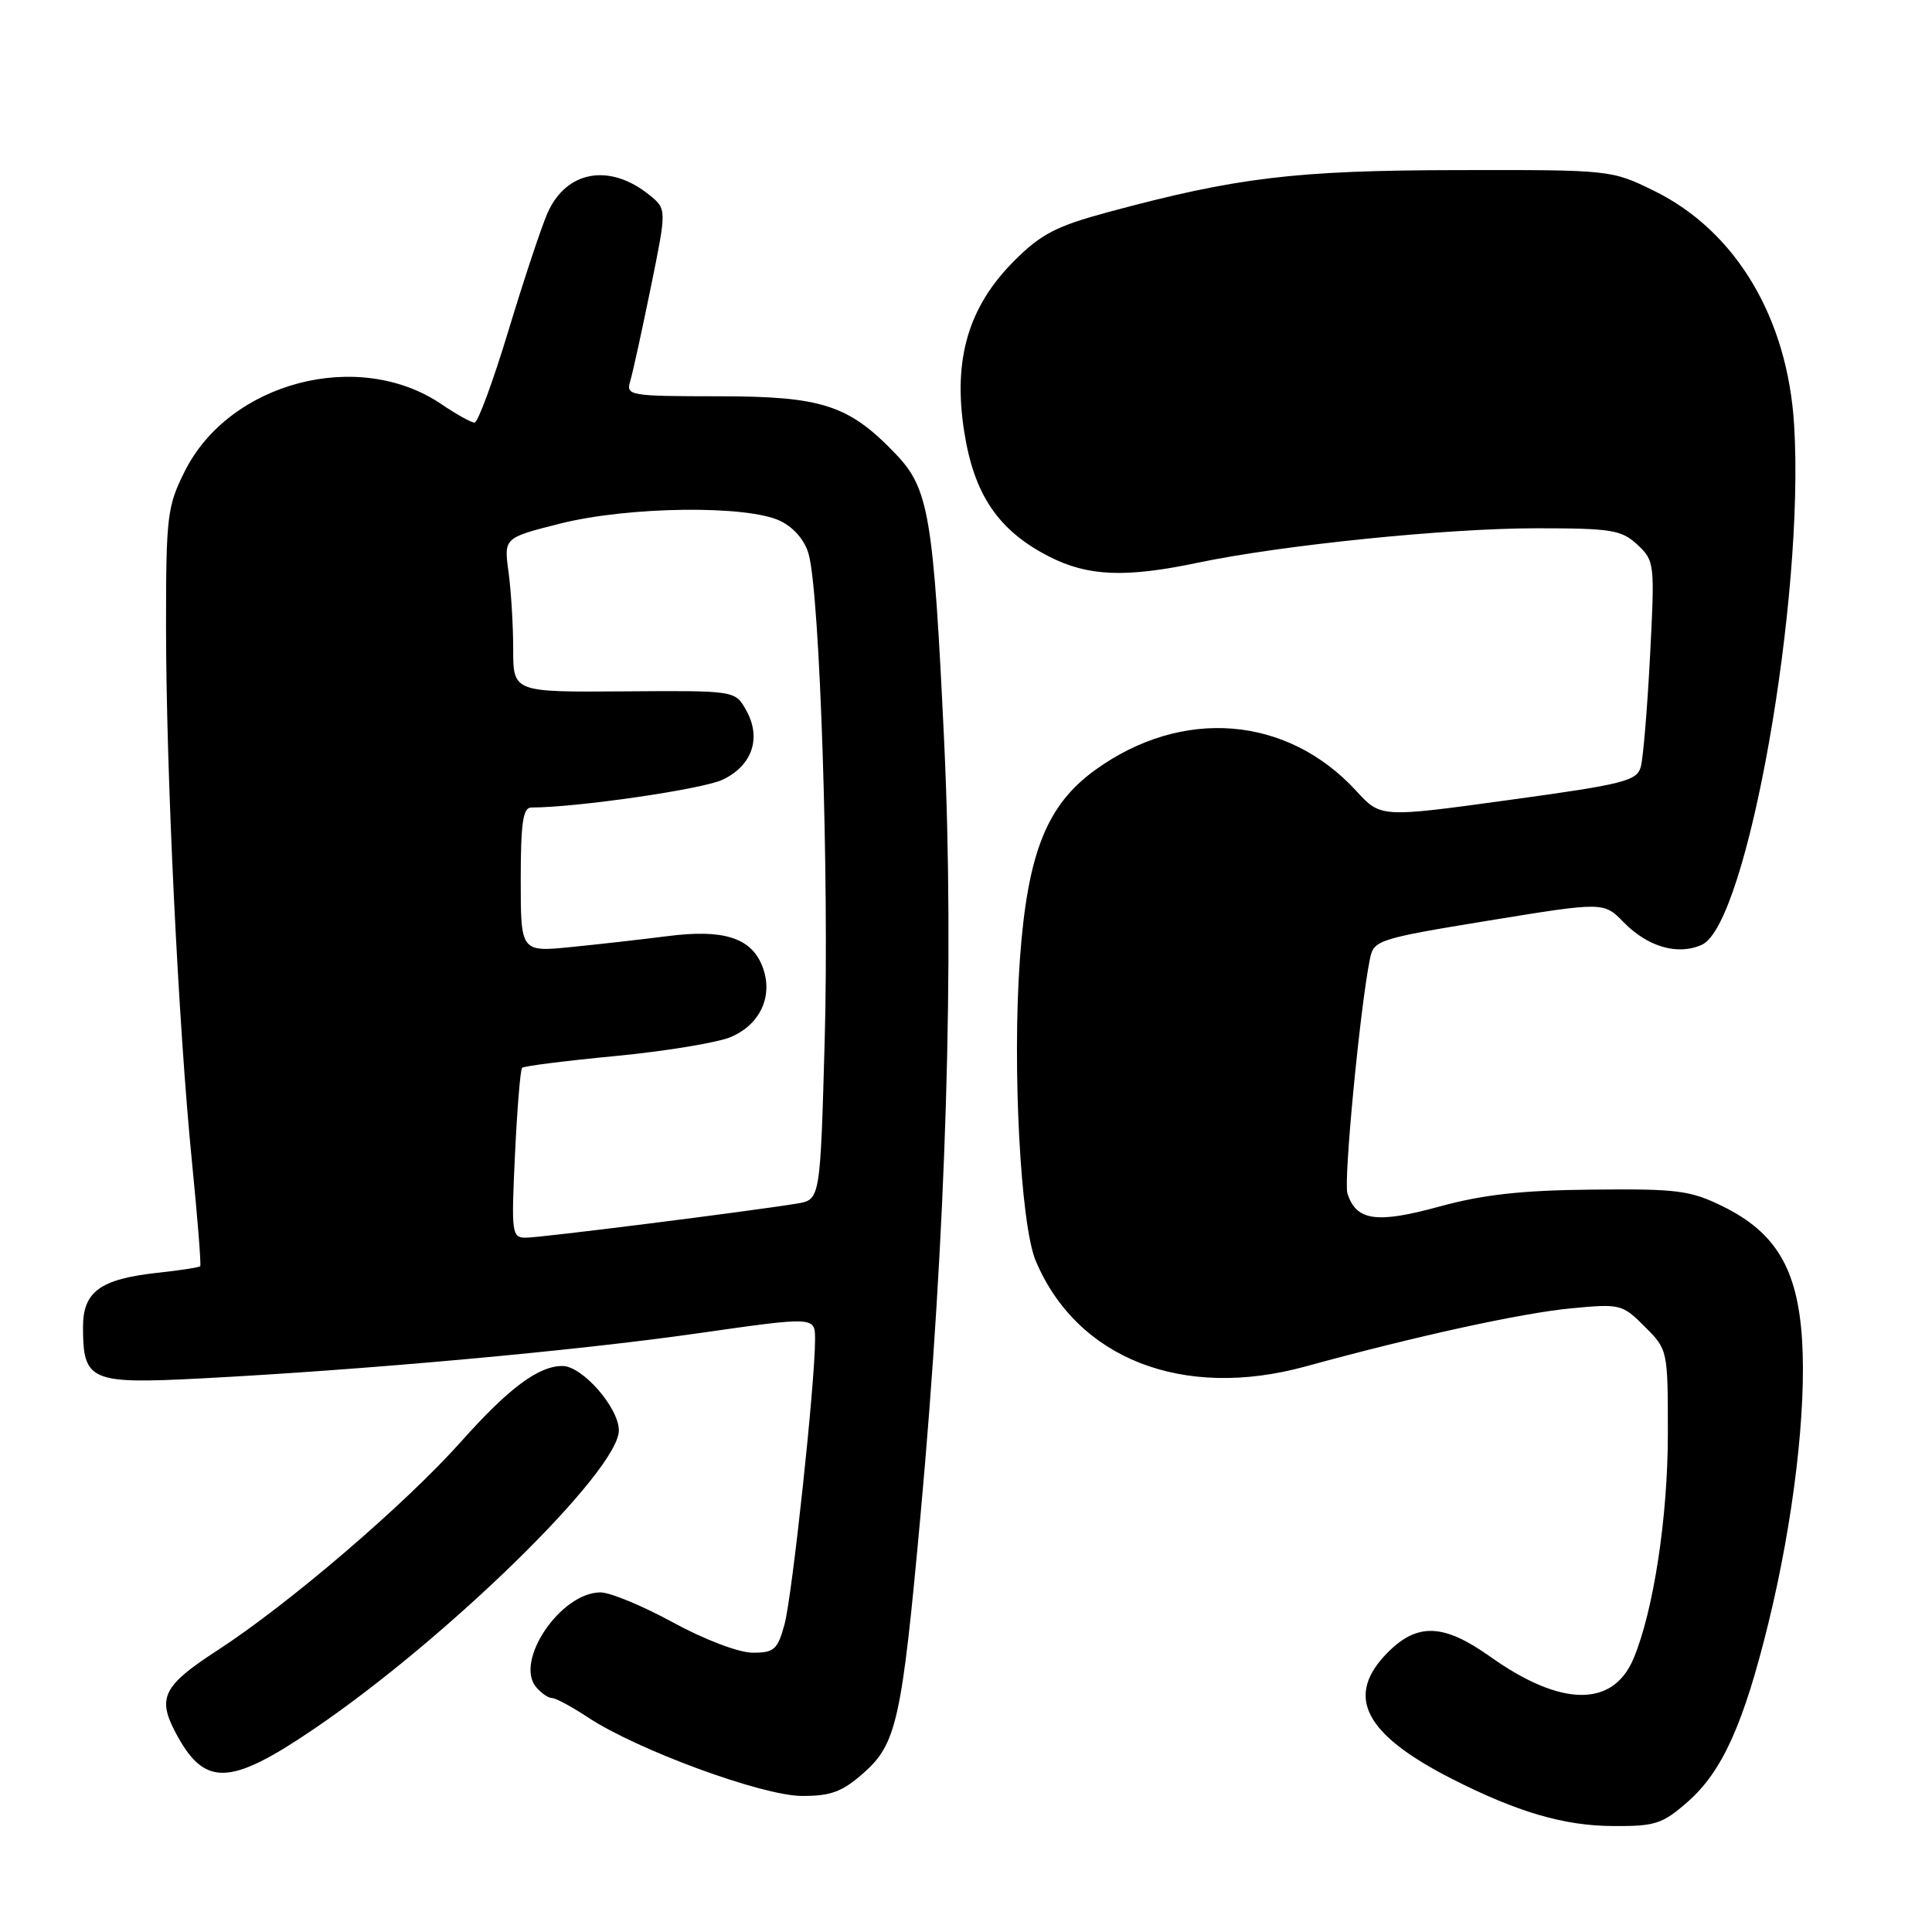 <?xml version="1.0" encoding="UTF-8" standalone="no"?>
<!DOCTYPE svg PUBLIC "-//W3C//DTD SVG 1.1//EN" "http://www.w3.org/Graphics/SVG/1.1/DTD/svg11.dtd" >
<svg xmlns="http://www.w3.org/2000/svg" xmlns:xlink="http://www.w3.org/1999/xlink" version="1.1" viewBox="0 0 256 256">
 <g >
 <path fill="currentColor"
d=" M 223.63 238.75 C 228.22 234.72 231.05 228.44 234.35 214.96 C 237.65 201.45 239.38 186.84 238.78 177.49 C 238.18 168.14 235.31 163.32 228.32 159.87 C 223.97 157.73 222.28 157.51 210.97 157.63 C 201.60 157.72 196.49 158.29 190.67 159.89 C 182.39 162.16 179.70 161.77 178.54 158.13 C 178.01 156.46 180.24 133.25 181.54 126.98 C 182.04 124.57 182.67 124.37 197.28 121.98 C 212.50 119.50 212.50 119.50 215.14 122.20 C 218.34 125.48 222.33 126.63 225.52 125.18 C 231.51 122.44 239.15 79.37 237.73 56.29 C 236.86 42.08 229.99 30.60 219.18 25.29 C 213.51 22.51 213.45 22.50 193.00 22.54 C 171.58 22.58 163.87 23.51 146.82 28.11 C 139.97 29.96 137.94 31.01 134.40 34.55 C 128.32 40.63 126.27 47.58 127.75 57.11 C 129.05 65.55 132.27 70.30 139.02 73.75 C 144.15 76.37 149.12 76.58 158.68 74.57 C 169.82 72.23 191.72 70.00 203.56 70.00 C 213.54 70.00 214.85 70.21 216.96 72.17 C 219.24 74.30 219.28 74.63 218.64 86.92 C 218.28 93.84 217.73 100.44 217.42 101.59 C 216.90 103.48 215.24 103.91 199.90 106.01 C 182.96 108.34 182.96 108.34 179.73 104.82 C 170.56 94.81 156.62 93.70 145.10 102.04 C 138.68 106.69 136.15 113.07 135.14 127.14 C 134.12 141.35 135.22 162.27 137.24 167.07 C 142.71 180.04 156.73 185.53 173.00 181.06 C 187.61 177.05 201.59 173.99 208.19 173.36 C 214.69 172.74 214.97 172.81 217.94 175.79 C 220.99 178.83 221.00 178.89 221.00 189.97 C 221.00 201.01 219.11 213.40 216.46 219.75 C 213.73 226.28 206.84 226.19 197.45 219.51 C 191.31 215.15 187.85 215.00 183.92 218.92 C 178.15 224.70 180.70 229.76 192.39 235.71 C 201.04 240.11 207.24 241.93 213.72 241.96 C 219.33 242.00 220.29 241.68 223.63 238.75 Z  M 114.37 234.98 C 118.80 231.09 119.48 228.04 121.96 200.91 C 125.38 163.53 126.48 127.29 125.10 98.12 C 123.69 68.39 123.08 64.74 118.69 60.16 C 112.47 53.66 108.94 52.51 95.20 52.51 C 83.37 52.50 82.93 52.42 83.51 50.50 C 83.84 49.40 85.06 43.82 86.23 38.10 C 88.35 27.70 88.35 27.70 86.05 25.84 C 80.79 21.58 75.03 22.60 72.55 28.23 C 71.75 30.03 69.43 37.01 67.39 43.75 C 65.35 50.49 63.32 56.00 62.88 56.00 C 62.45 56.00 60.47 54.90 58.48 53.55 C 47.54 46.13 30.40 50.61 24.48 62.45 C 22.16 67.08 22.00 68.39 22.00 82.95 C 22.00 102.15 23.64 136.00 25.44 154.00 C 26.18 161.42 26.67 167.63 26.53 167.78 C 26.39 167.94 23.85 168.33 20.89 168.65 C 13.29 169.48 11.00 171.14 11.00 175.83 C 11.00 183.00 11.94 183.41 26.60 182.65 C 48.50 181.51 76.36 178.98 92.54 176.66 C 108.00 174.45 108.00 174.45 108.00 177.47 C 108.01 183.23 104.97 211.51 103.95 215.25 C 103.03 218.60 102.57 219.00 99.71 218.99 C 97.88 218.98 93.36 217.26 89.19 214.99 C 85.17 212.79 80.84 211.00 79.57 211.00 C 74.32 211.00 68.15 220.06 71.03 223.54 C 71.70 224.34 72.65 225.00 73.14 225.00 C 73.64 225.00 75.79 226.16 77.92 227.57 C 84.40 231.86 100.95 237.94 106.22 237.97 C 110.06 237.99 111.57 237.44 114.37 234.98 Z  M 41.58 229.11 C 59.24 217.13 82.00 194.85 82.00 189.54 C 82.00 186.53 77.16 181.00 74.53 181.00 C 71.35 181.00 67.42 183.93 61.16 190.95 C 53.69 199.33 38.28 212.54 28.75 218.72 C 21.73 223.27 20.86 224.92 23.13 229.32 C 27.01 236.82 30.28 236.78 41.58 229.11 Z  M 68.24 152.95 C 68.53 146.87 68.95 141.72 69.18 141.49 C 69.40 141.26 74.97 140.56 81.54 139.93 C 88.12 139.30 94.97 138.17 96.76 137.44 C 100.83 135.76 102.57 131.79 100.95 127.88 C 99.44 124.23 95.78 123.10 88.48 124.04 C 85.19 124.46 79.46 125.11 75.75 125.48 C 69.00 126.16 69.00 126.16 69.00 116.58 C 69.00 109.05 69.30 107.00 70.39 107.00 C 76.41 107.00 93.08 104.58 95.74 103.32 C 99.70 101.44 100.94 97.75 98.85 94.07 C 97.40 91.50 97.40 91.50 82.70 91.61 C 68.00 91.72 68.00 91.72 68.00 86.00 C 68.00 82.85 67.72 78.25 67.38 75.78 C 66.77 71.27 66.77 71.27 74.13 69.40 C 83.25 67.09 99.10 66.90 103.44 69.05 C 105.25 69.95 106.68 71.64 107.17 73.50 C 108.65 79.04 109.87 116.30 109.28 137.73 C 108.69 158.97 108.69 158.97 105.60 159.48 C 99.30 160.51 71.62 164.00 69.70 164.00 C 67.81 164.00 67.74 163.49 68.24 152.95 Z "/>
</g>
</svg>
